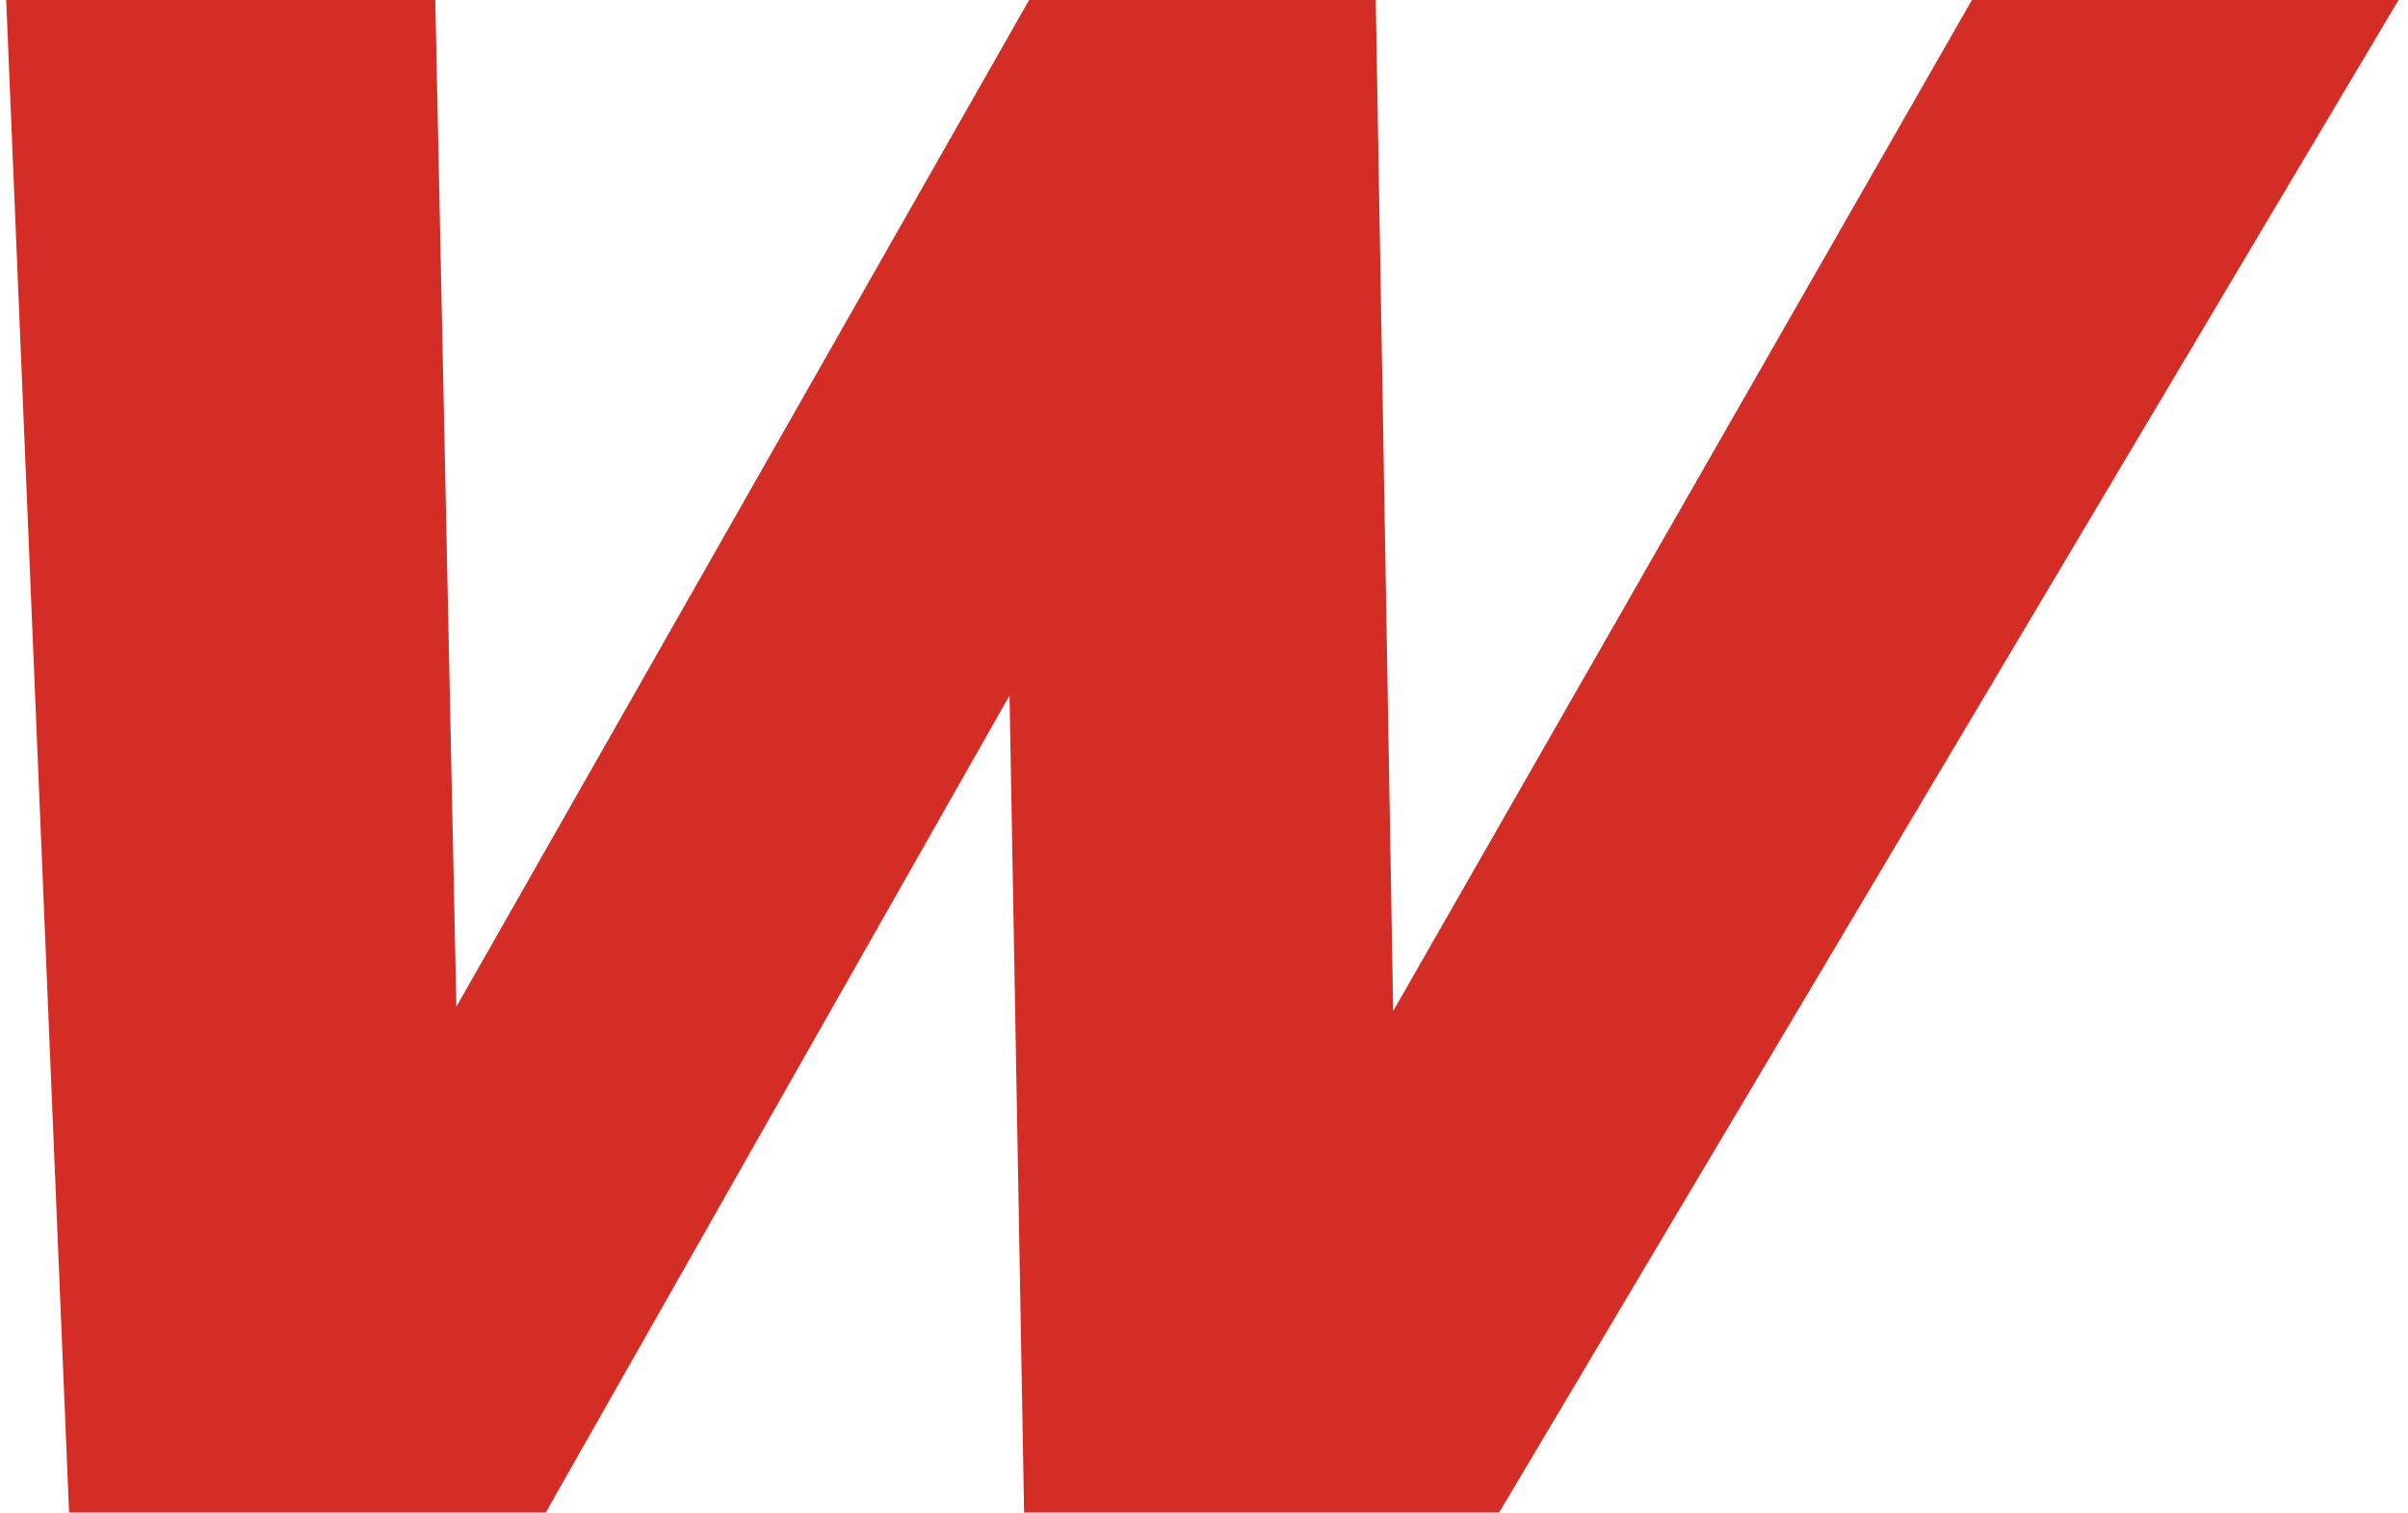 <svg width="191" height="120" viewBox="0 0 191 120" fill="none" xmlns="http://www.w3.org/2000/svg">
<path d="M109.124 0L110.506 80.199L156.411 0H190.251L118.909 119.989H81.23L80.075 55.174L43.288 119.989H5.479L0.491 0H34.526L36.199 79.864L81.629 0H109.124Z" fill="#D42D26"/>
</svg>
